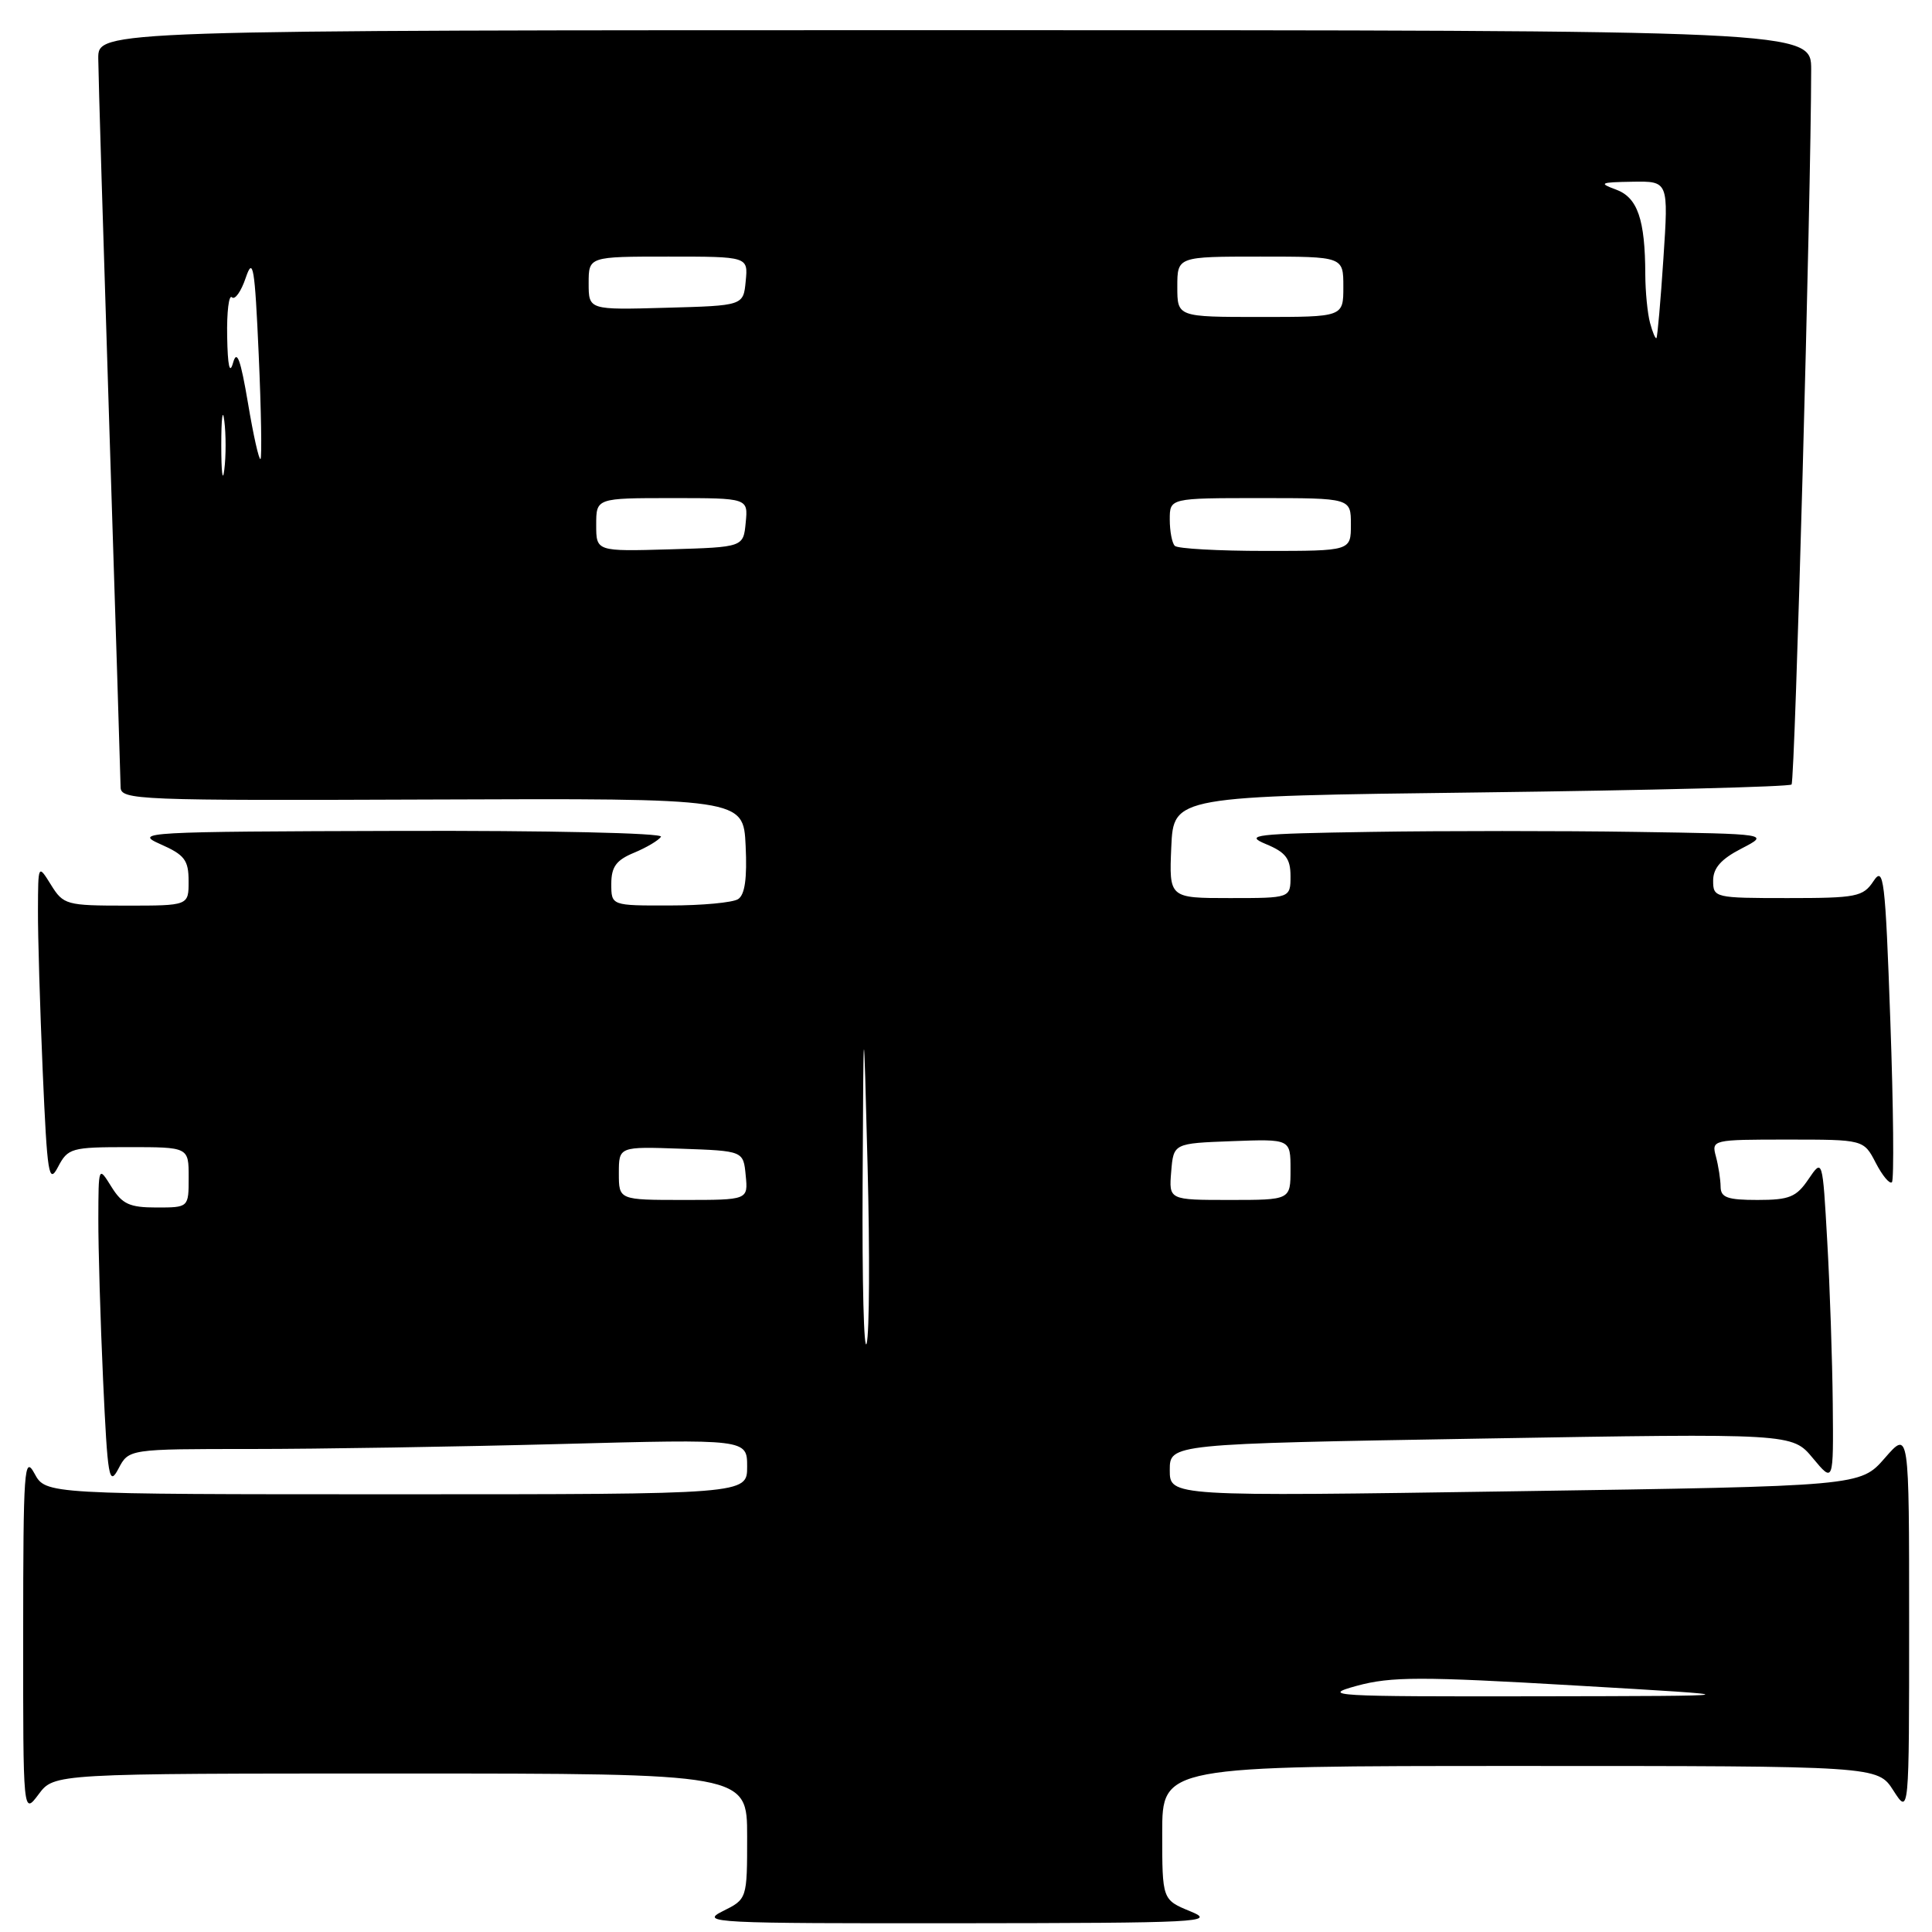<?xml version="1.0" encoding="UTF-8" standalone="no"?>
<!DOCTYPE svg PUBLIC "-//W3C//DTD SVG 1.1//EN" "http://www.w3.org/Graphics/SVG/1.1/DTD/svg11.dtd" >
<svg xmlns="http://www.w3.org/2000/svg" xmlns:xlink="http://www.w3.org/1999/xlink" version="1.1" viewBox="0 0 256 256">
 <g >
 <path fill="currentColor"
d=" M 157.75 253.27 C 154.00 251.73 154.00 251.73 154.00 242.86 C 154.00 234.00 154.00 234.00 201.40 234.00 C 248.80 234.00 248.80 234.00 250.88 237.25 C 252.97 240.50 252.97 240.50 252.97 215.00 C 252.97 189.50 252.97 189.50 249.74 193.21 C 246.50 196.92 246.50 196.92 200.75 197.60 C 155.00 198.29 155.00 198.29 155.00 194.80 C 155.00 191.32 155.00 191.32 196.24 190.62 C 237.48 189.92 237.48 189.92 240.21 193.21 C 242.95 196.50 242.95 196.50 242.85 186.00 C 242.79 180.22 242.47 170.55 242.12 164.50 C 241.50 153.50 241.50 153.50 239.63 156.25 C 238.03 158.62 237.10 159.00 232.88 159.00 C 228.90 159.00 228.00 158.68 227.99 157.25 C 227.98 156.29 227.70 154.49 227.37 153.25 C 226.77 151.03 226.88 151.00 236.86 151.00 C 246.95 151.00 246.95 151.00 248.55 154.09 C 249.43 155.79 250.39 156.94 250.69 156.65 C 250.98 156.35 250.89 146.75 250.48 135.31 C 249.81 116.39 249.60 114.71 248.25 116.75 C 246.87 118.83 246.01 119.00 236.88 119.00 C 227.22 119.00 227.00 118.95 227.00 116.69 C 227.00 115.02 228.05 113.83 230.75 112.44 C 234.50 110.50 234.50 110.50 216.69 110.23 C 206.89 110.08 191.14 110.08 181.69 110.23 C 166.18 110.47 164.82 110.63 167.75 111.85 C 170.36 112.93 171.00 113.77 171.00 116.10 C 171.00 119.00 171.00 119.00 162.95 119.00 C 154.91 119.00 154.91 119.00 155.20 112.25 C 155.50 105.50 155.50 105.50 196.17 105.00 C 218.54 104.72 237.08 104.25 237.39 103.95 C 237.85 103.49 239.97 26.17 239.99 9.25 C 240.00 4.00 240.00 4.00 126.50 4.00 C 13.00 4.00 13.00 4.00 13.02 7.75 C 13.03 9.81 13.70 31.97 14.50 57.00 C 15.30 82.03 15.97 103.31 15.98 104.30 C 16.00 106.01 18.15 106.09 57.25 105.94 C 98.50 105.78 98.50 105.78 98.80 112.05 C 99.01 116.39 98.70 118.57 97.80 119.14 C 97.09 119.60 93.01 119.98 88.75 119.98 C 81.00 120.00 81.00 120.00 81.00 117.12 C 81.00 114.86 81.65 113.97 84.02 112.99 C 85.68 112.30 87.28 111.35 87.58 110.87 C 87.88 110.38 72.60 110.04 52.81 110.10 C 19.08 110.19 17.67 110.27 21.24 111.85 C 24.46 113.27 24.99 113.96 24.99 116.75 C 25.00 120.00 25.00 120.00 16.73 120.00 C 8.79 120.00 8.40 119.89 6.76 117.25 C 5.05 114.50 5.05 114.50 5.03 120.59 C 5.01 123.94 5.30 133.56 5.66 141.96 C 6.26 155.72 6.46 156.97 7.69 154.62 C 9.00 152.13 9.45 152.00 17.03 152.00 C 25.00 152.00 25.00 152.00 25.00 156.00 C 25.00 160.00 25.00 160.00 20.73 160.00 C 17.16 160.00 16.19 159.55 14.76 157.25 C 13.05 154.50 13.05 154.50 13.03 161.50 C 13.02 165.35 13.30 174.97 13.66 182.87 C 14.26 195.86 14.45 196.98 15.69 194.62 C 17.06 192.00 17.06 192.00 33.28 192.00 C 42.20 192.00 60.64 191.70 74.25 191.34 C 99.00 190.68 99.00 190.68 99.00 194.34 C 99.00 198.00 99.00 198.00 52.53 198.00 C 6.06 198.00 6.06 198.00 4.57 195.25 C 3.21 192.75 3.08 194.66 3.07 216.50 C 3.06 240.50 3.06 240.50 5.12 237.75 C 7.17 235.00 7.17 235.00 53.08 235.00 C 99.00 235.00 99.00 235.00 99.00 243.32 C 99.00 251.64 99.00 251.64 95.75 253.25 C 92.69 254.78 94.56 254.87 127.00 254.84 C 159.03 254.81 161.23 254.70 157.75 253.27 Z  M 179.78 223.38 C 184.34 222.14 188.27 222.14 208.78 223.34 C 232.50 224.72 232.50 224.72 203.50 224.77 C 176.58 224.81 174.88 224.72 179.78 223.38 Z  M 114.30 157.00 C 114.42 133.50 114.42 133.50 114.96 154.50 C 115.26 166.05 115.20 176.62 114.84 178.00 C 114.47 179.38 114.23 169.93 114.30 157.00 Z  M 82.00 155.46 C 82.00 151.92 82.00 151.92 90.25 152.21 C 98.50 152.50 98.50 152.50 98.81 155.75 C 99.13 159.00 99.13 159.00 90.56 159.00 C 82.00 159.00 82.00 159.00 82.00 155.46 Z  M 155.19 155.25 C 155.50 151.50 155.50 151.50 163.25 151.21 C 171.00 150.92 171.00 150.92 171.00 154.96 C 171.00 159.00 171.00 159.00 162.94 159.00 C 154.88 159.00 154.88 159.00 155.19 155.25 Z  M 79.00 69.54 C 79.00 66.00 79.00 66.00 89.06 66.00 C 99.13 66.00 99.13 66.00 98.81 69.25 C 98.50 72.50 98.50 72.50 88.75 72.79 C 79.00 73.07 79.00 73.07 79.00 69.54 Z  M 155.67 72.33 C 155.30 71.97 155.00 70.39 155.00 68.83 C 155.00 66.00 155.00 66.00 167.00 66.00 C 179.00 66.00 179.00 66.00 179.00 69.50 C 179.00 73.00 179.00 73.00 167.67 73.00 C 161.43 73.00 156.03 72.70 155.67 72.33 Z  M 29.32 59.00 C 29.32 55.42 29.50 53.96 29.72 55.75 C 29.95 57.54 29.95 60.46 29.72 62.25 C 29.50 64.04 29.32 62.58 29.32 59.00 Z  M 32.86 53.42 C 31.87 47.58 31.39 46.26 30.88 48.08 C 30.43 49.68 30.17 48.50 30.10 44.58 C 30.04 41.33 30.33 38.99 30.73 39.39 C 31.12 39.79 31.95 38.63 32.56 36.81 C 33.53 33.95 33.76 35.30 34.28 46.98 C 34.61 54.39 34.71 60.62 34.52 60.82 C 34.32 61.01 33.57 57.68 32.86 53.42 Z  M 218.64 42.79 C 218.30 41.53 218.02 38.64 218.01 36.38 C 217.99 29.07 216.99 26.17 214.13 25.12 C 211.79 24.26 212.02 24.15 216.30 24.08 C 221.09 24.00 221.09 24.00 220.41 34.25 C 220.04 39.89 219.62 44.63 219.49 44.79 C 219.36 44.95 218.98 44.05 218.64 42.79 Z  M 156.00 38.00 C 156.00 34.00 156.00 34.00 167.00 34.00 C 178.00 34.00 178.00 34.00 178.00 38.00 C 178.00 42.00 178.00 42.00 167.00 42.00 C 156.00 42.00 156.00 42.00 156.00 38.00 Z  M 78.00 37.53 C 78.00 34.00 78.00 34.00 88.56 34.00 C 99.13 34.00 99.13 34.00 98.81 37.25 C 98.50 40.50 98.50 40.50 88.25 40.78 C 78.00 41.07 78.00 41.07 78.00 37.53 Z "/>
</g>
</svg>